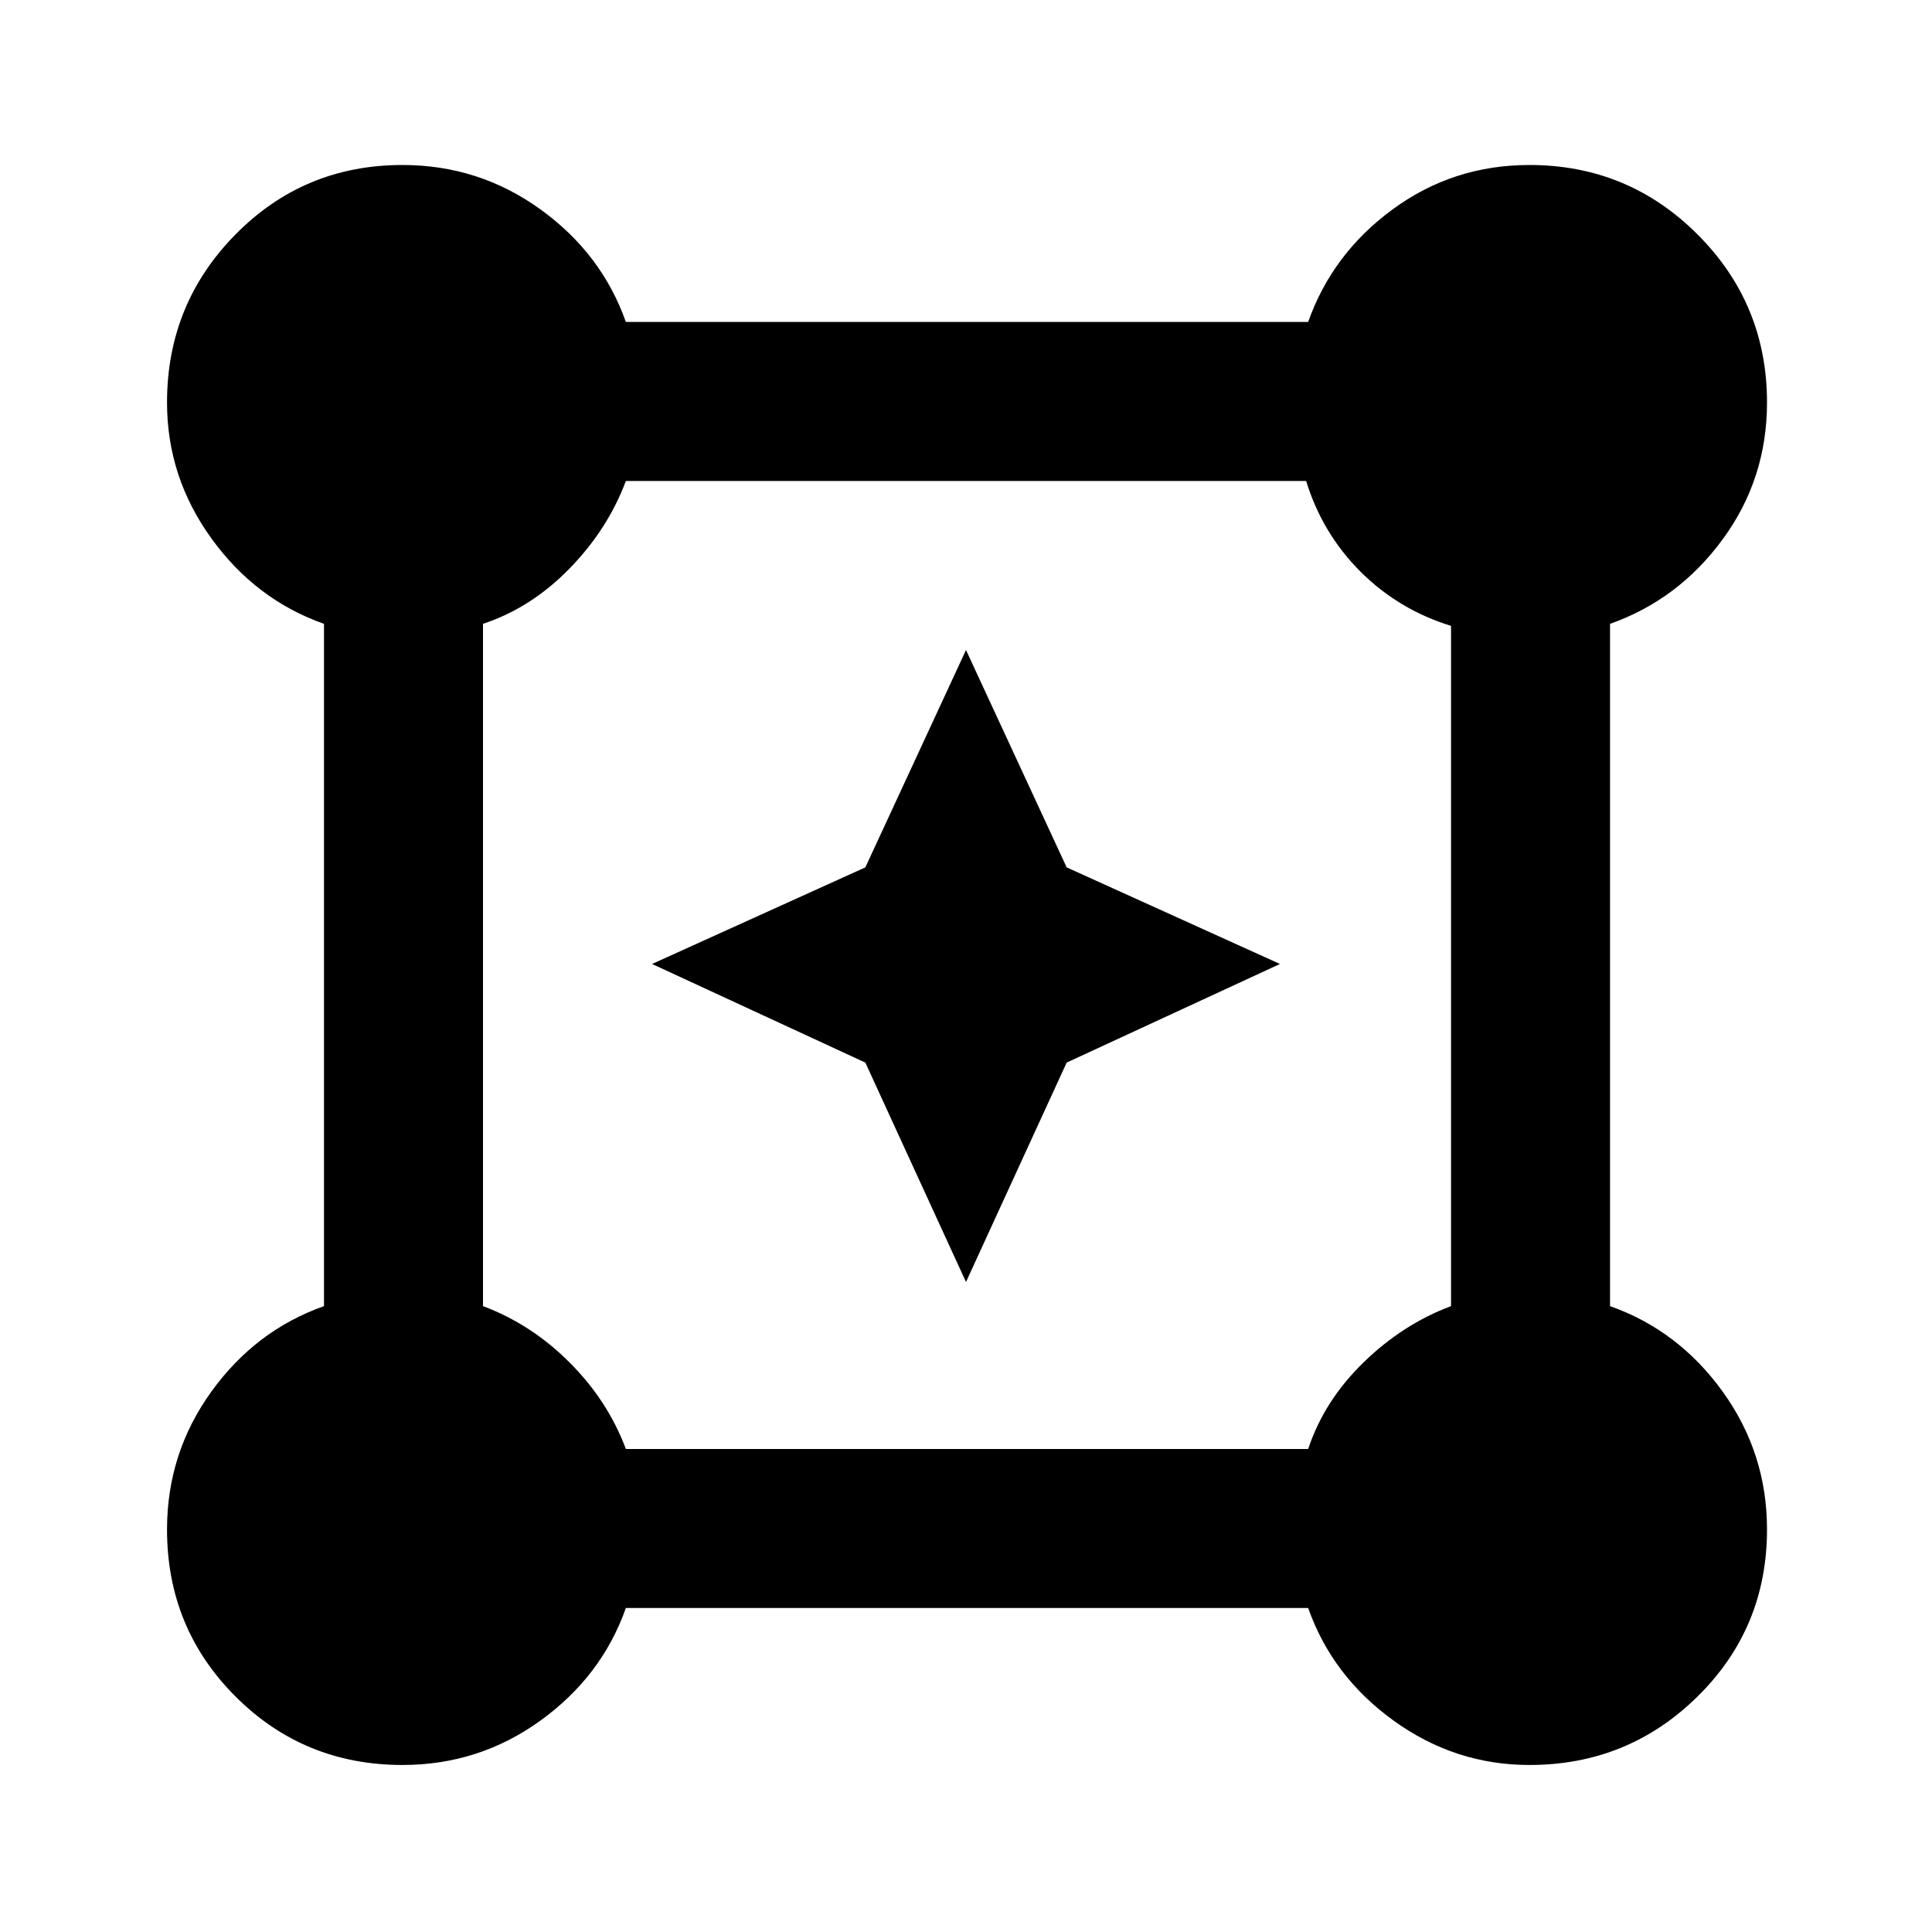 <svg xmlns="http://www.w3.org/2000/svg" height="20" width="20"><path d="M4.167 18.271q-1.021 0-1.729-.709-.709-.708-.709-1.729 0-.791.459-1.427.458-.635 1.166-.885V6.458q-.708-.25-1.166-.885-.459-.635-.459-1.406 0-1.021.709-1.74.708-.719 1.729-.719.791 0 1.427.459.635.458.885 1.166h7.063q.25-.708.875-1.166.625-.459 1.416-.459 1.021 0 1.74.719.719.719.719 1.74 0 .791-.459 1.416-.458.625-1.166.875v7.063q.708.25 1.166.885.459.636.459 1.427 0 1.021-.719 1.729-.719.709-1.74.709-.771 0-1.406-.459-.635-.458-.885-1.166H6.479q-.25.708-.885 1.166-.636.459-1.427.459ZM6.479 15h7.063q.166-.5.573-.896.406-.396.906-.583V6.479q-.542-.167-.938-.562-.395-.396-.562-.938H6.479q-.187.5-.583.906-.396.407-.896.573v7.063q.5.187.896.583.396.396.583.896ZM10 13.271 8.958 11 6.75 9.979l2.208-1L10 6.729l1.042 2.25 2.208 1L11.042 11Z"/></svg>